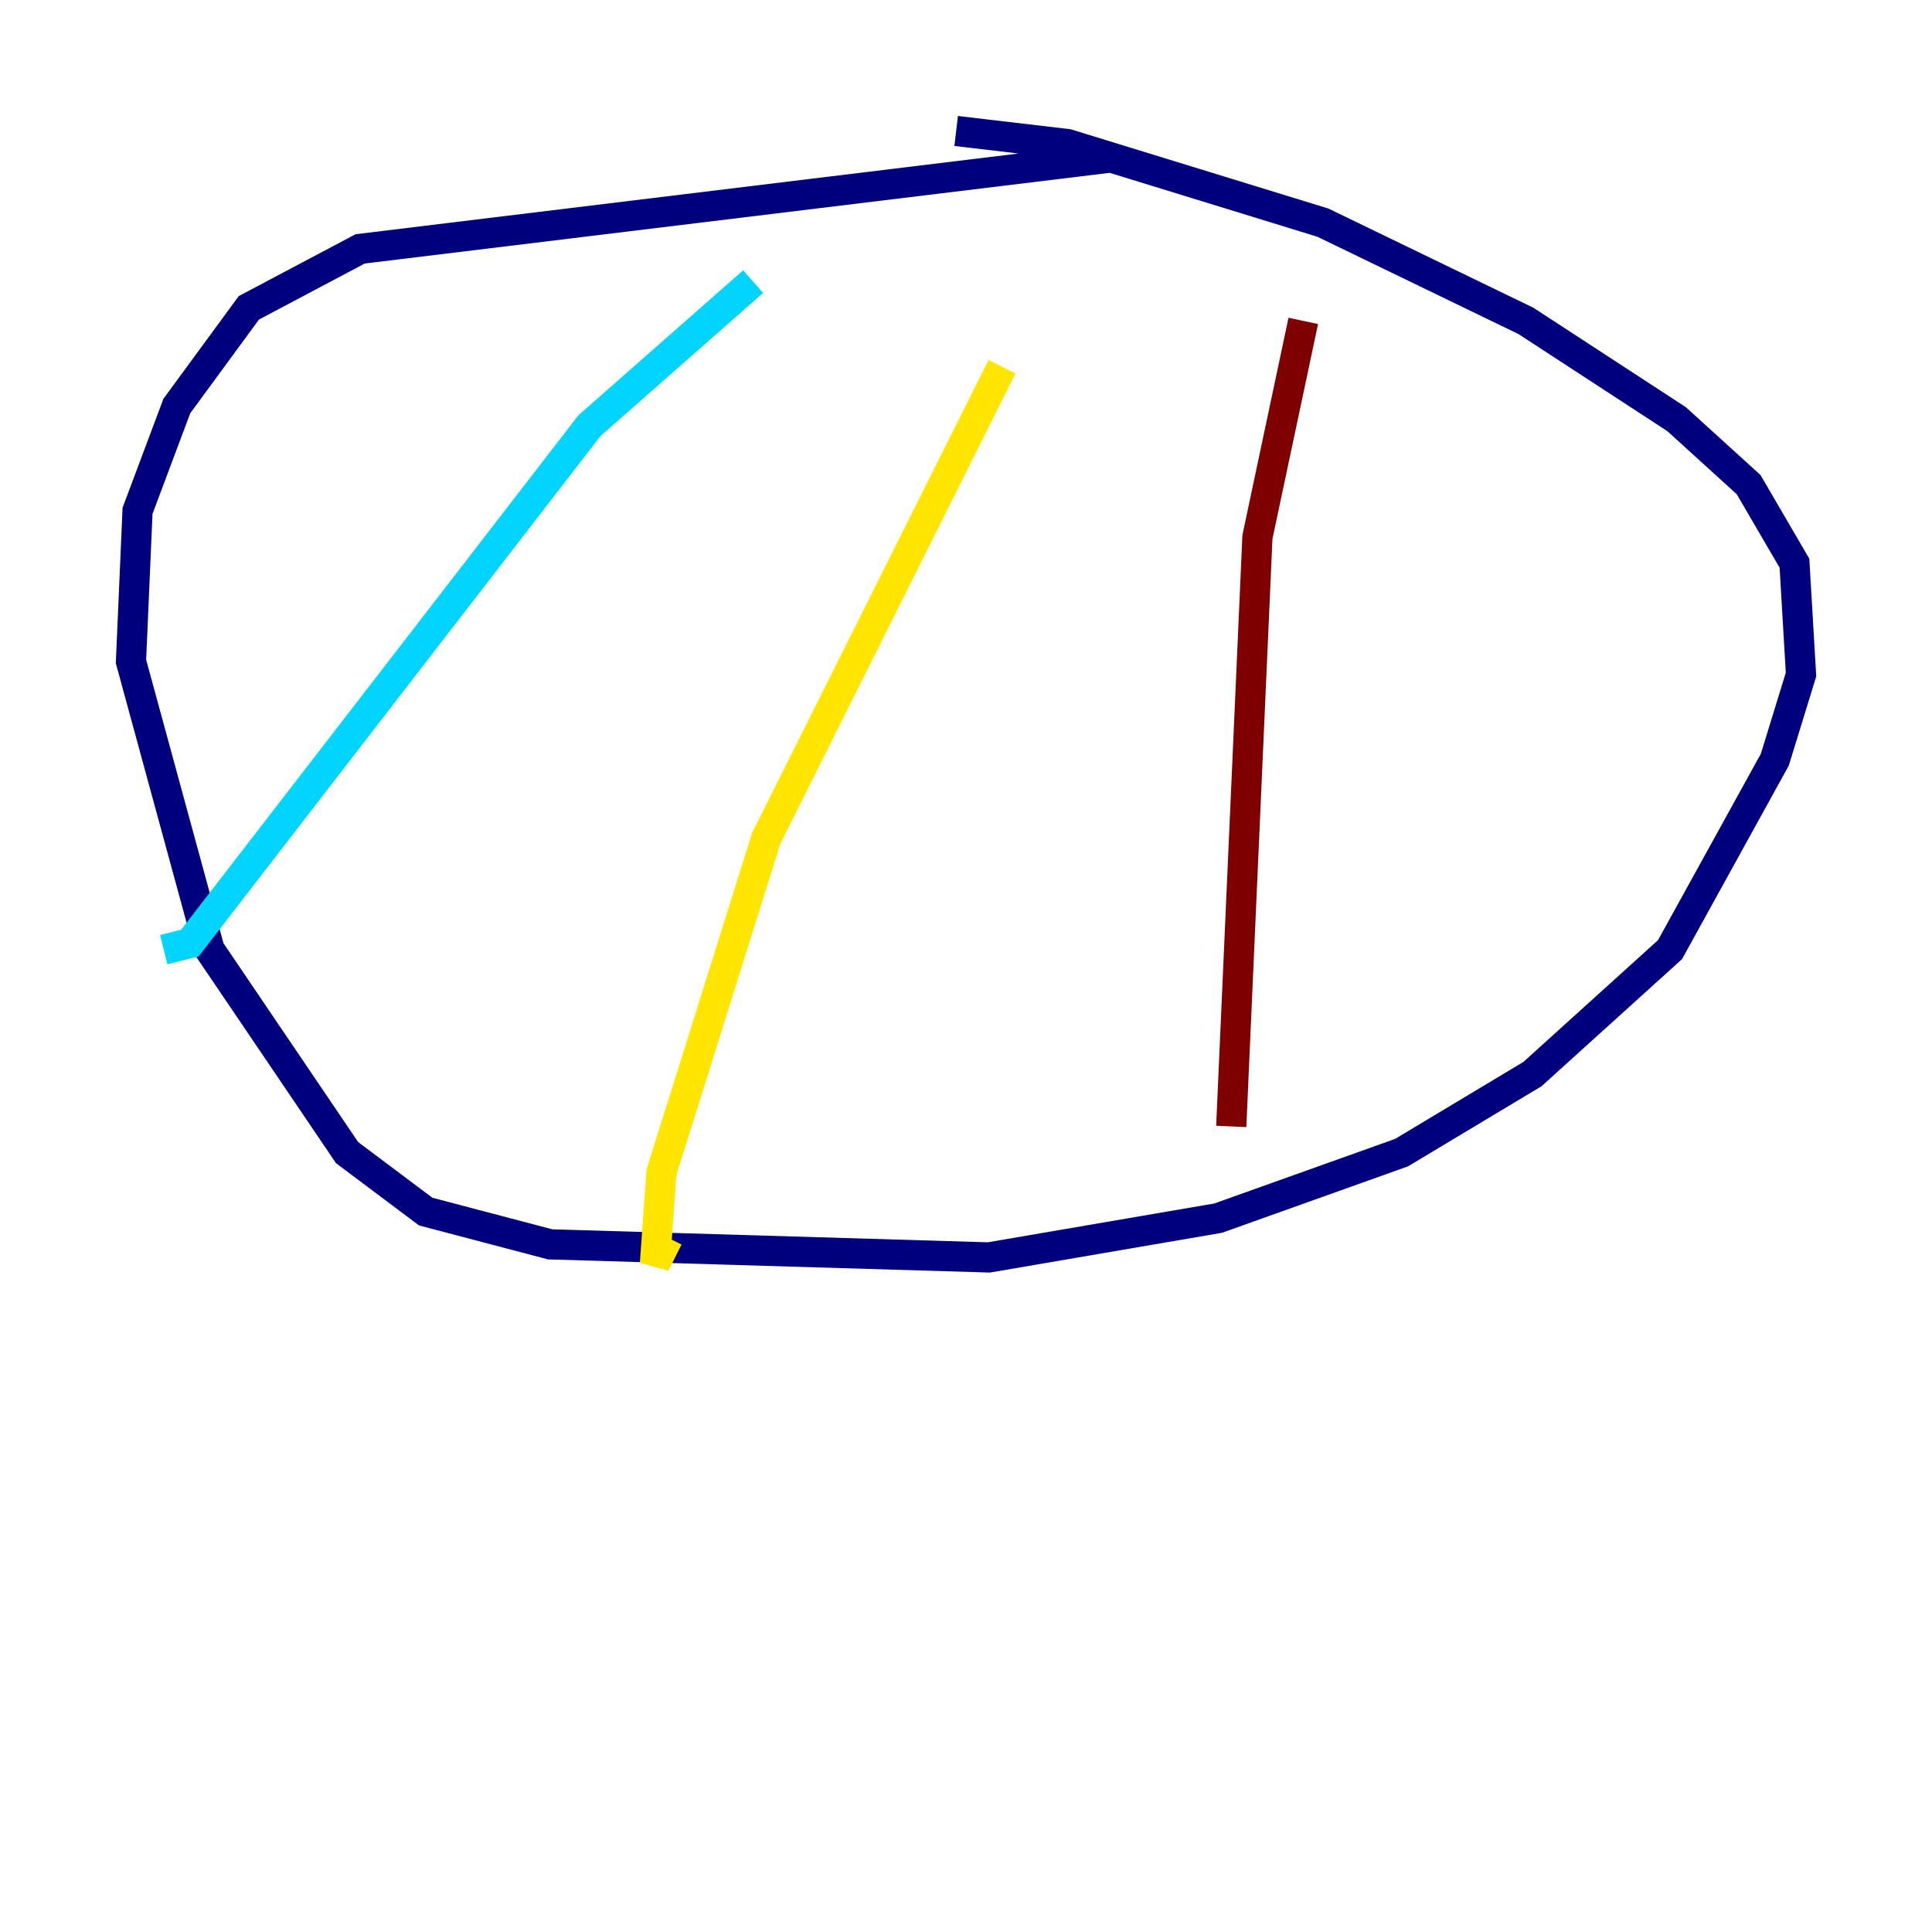 <?xml version="1.0" encoding="utf-8" ?>
<svg baseProfile="tiny" height="128" version="1.2" viewBox="0,0,128,128" width="128" xmlns="http://www.w3.org/2000/svg" xmlns:ev="http://www.w3.org/2001/xml-events" xmlns:xlink="http://www.w3.org/1999/xlink"><defs /><polyline fill="none" points="73.763,10.414 23.864,16.488 16.488,20.393 11.715,26.902 9.112,33.844 8.678,43.824 13.885,62.915 22.997,76.366 28.203,80.271 36.447,82.441 65.519,83.308 80.705,80.705 92.854,76.366 101.532,71.159 110.644,62.915 117.586,50.332 119.322,44.691 118.888,37.315 115.851,32.108 111.078,27.77 101.098,21.261 87.647,14.752 70.725,9.546 63.349,8.678" stroke="#00007f" stroke-width="2" /><polyline fill="none" points="49.898,18.658 39.051,28.203 12.583,62.481 10.848,62.915" stroke="#00d4ff" stroke-width="2" /><polyline fill="none" points="66.386,24.298 50.766,55.539 43.824,77.668 43.39,83.742 44.258,82.007" stroke="#ffe500" stroke-width="2" /><polyline fill="none" points="86.346,21.261 83.308,35.58 81.573,74.63" stroke="#7f0000" stroke-width="2" /></svg>
